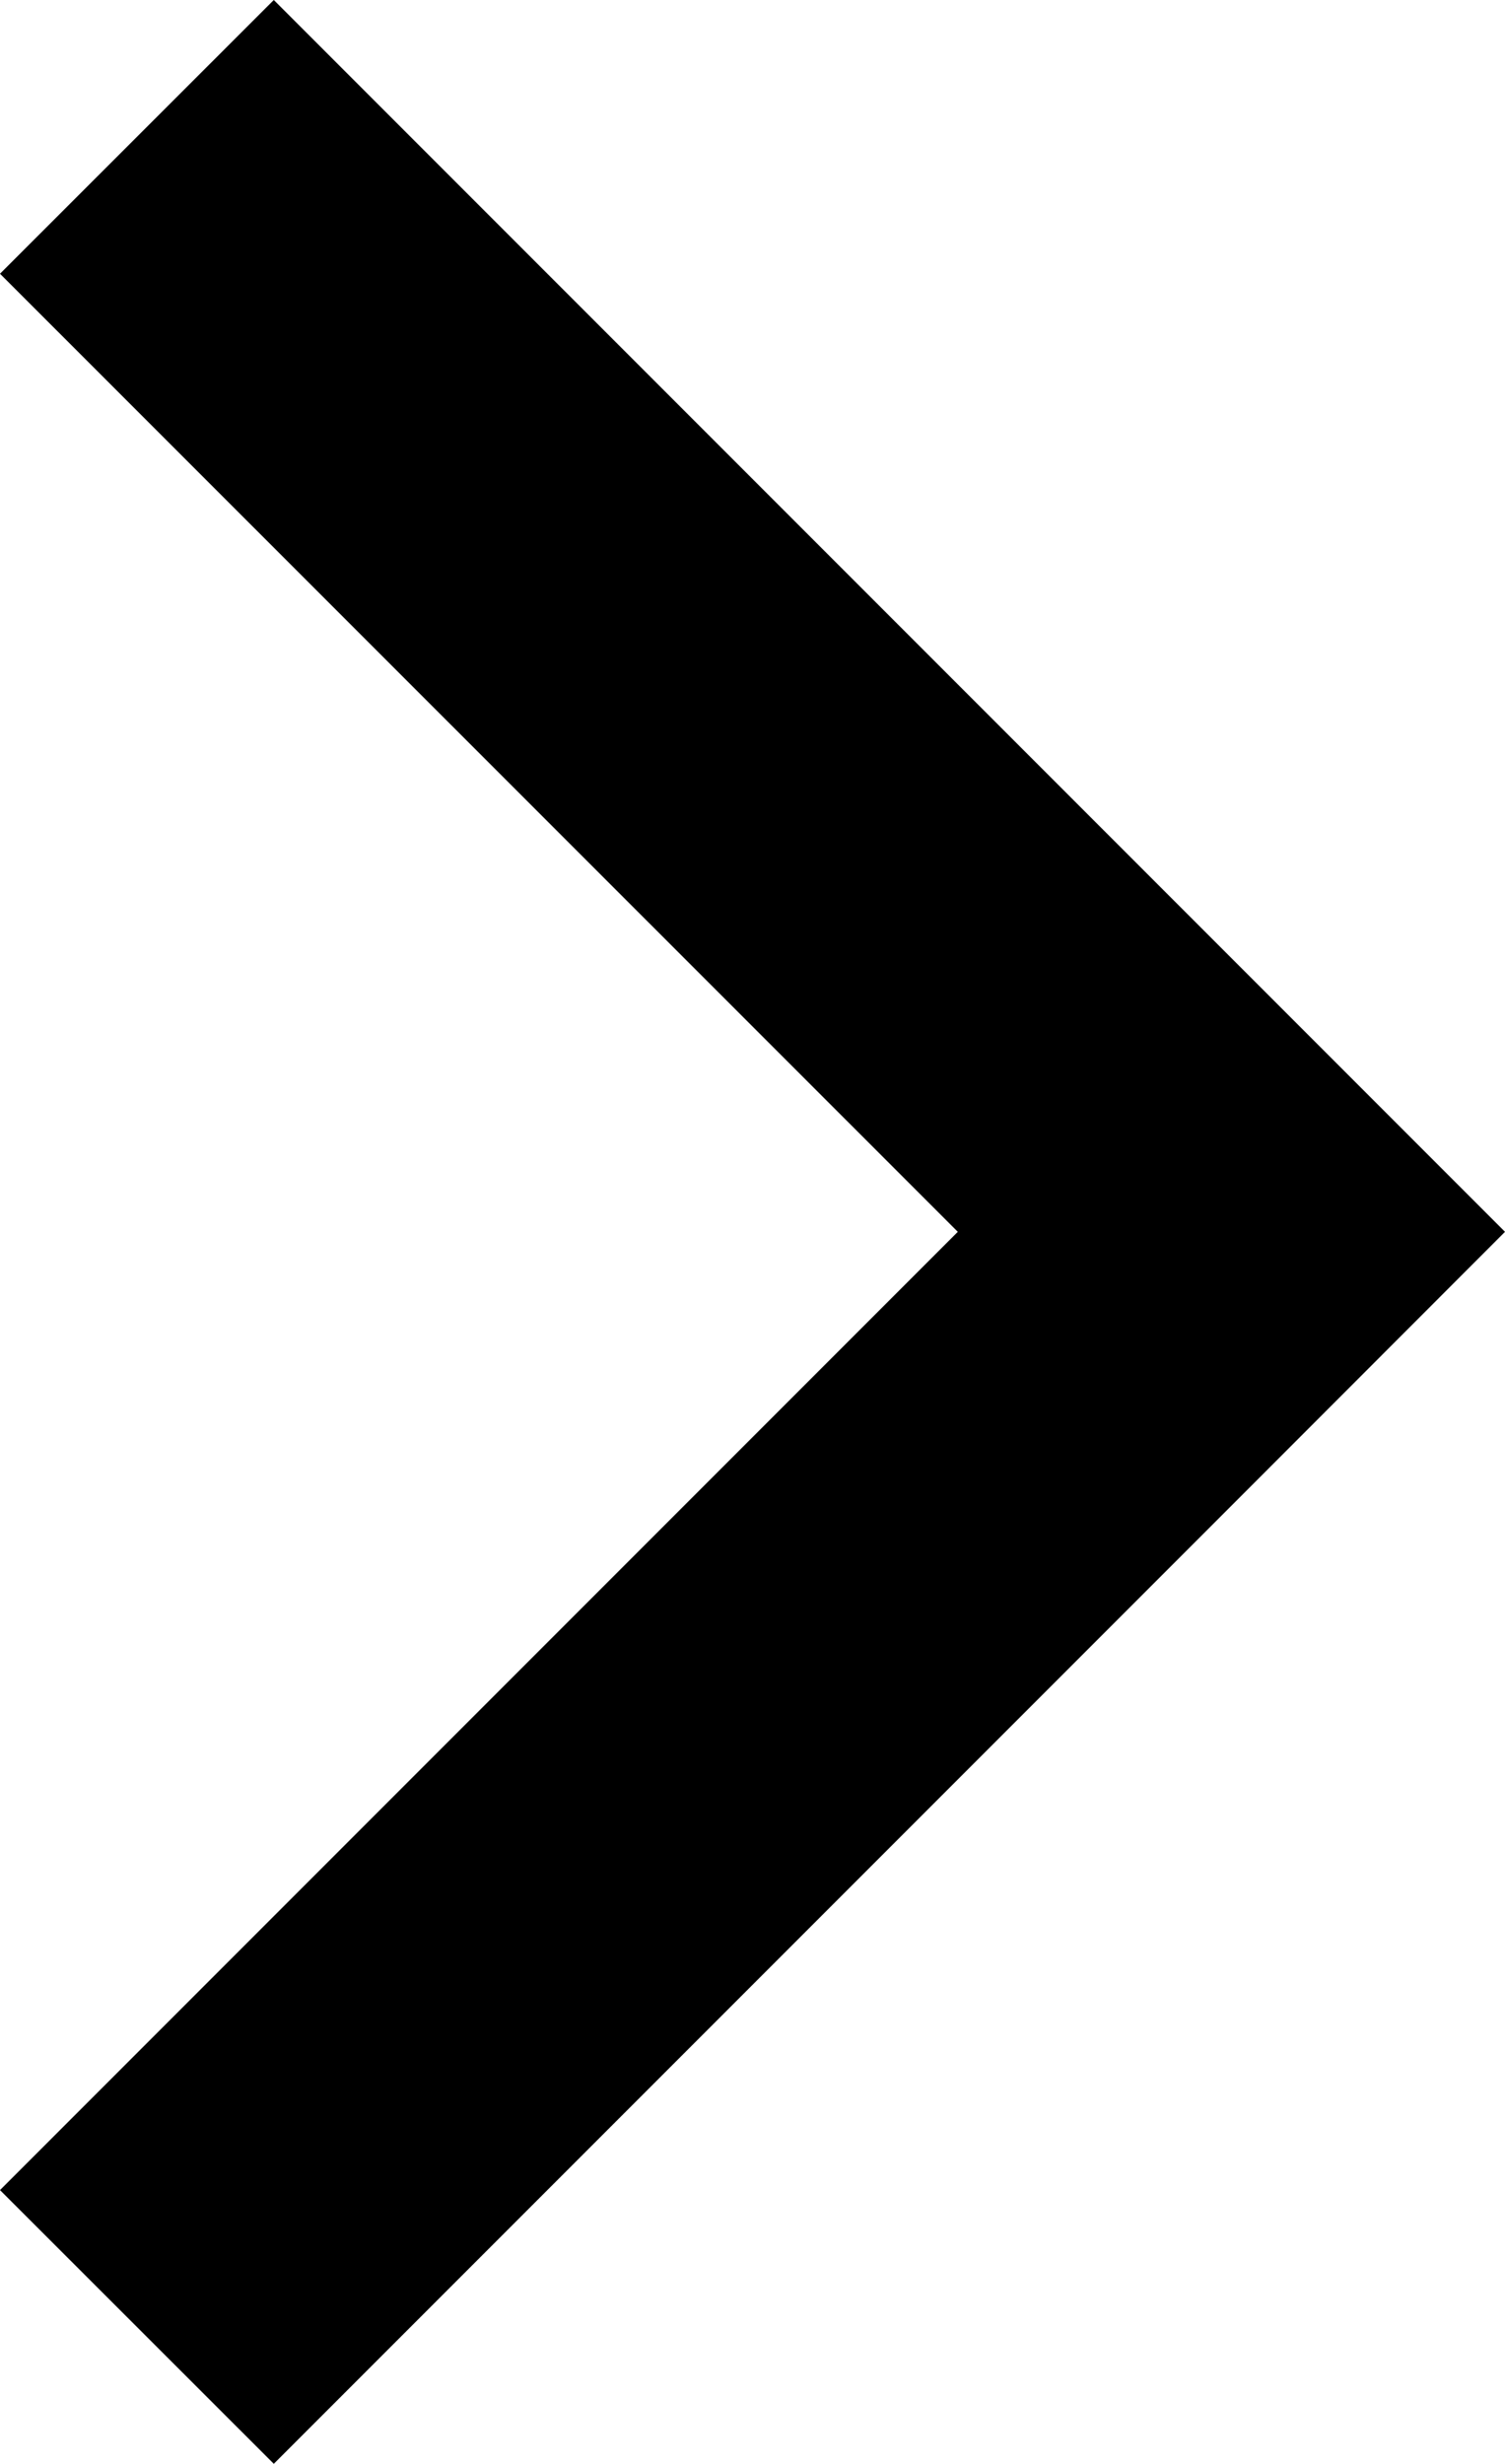 <?xml version="1.0" encoding="utf-8"?>
<!-- Generator: Adobe Illustrator 16.0.0, SVG Export Plug-In . SVG Version: 6.00 Build 0)  -->
<!DOCTYPE svg PUBLIC "-//W3C//DTD SVG 1.1//EN" "http://www.w3.org/Graphics/SVG/1.1/DTD/svg11.dtd">
<svg version="1.1" id="Layer_1" xmlns="http://www.w3.org/2000/svg" xmlns:xlink="http://www.w3.org/1999/xlink" x="0px" y="0px"
	 width="7.778px" height="12.727px" viewBox="0 0 7.778 12.727" enable-background="new 0 0 7.778 12.727" xml:space="preserve">
<polygon fill-rule="evenodd" clip-rule="evenodd" points="6.364,7.778 1.415,12.727 0,11.313 4.95,6.363 0,1.414 1.415,0 
	6.364,4.949 7.778,6.363 6.364,7.778 "/>
</svg>
